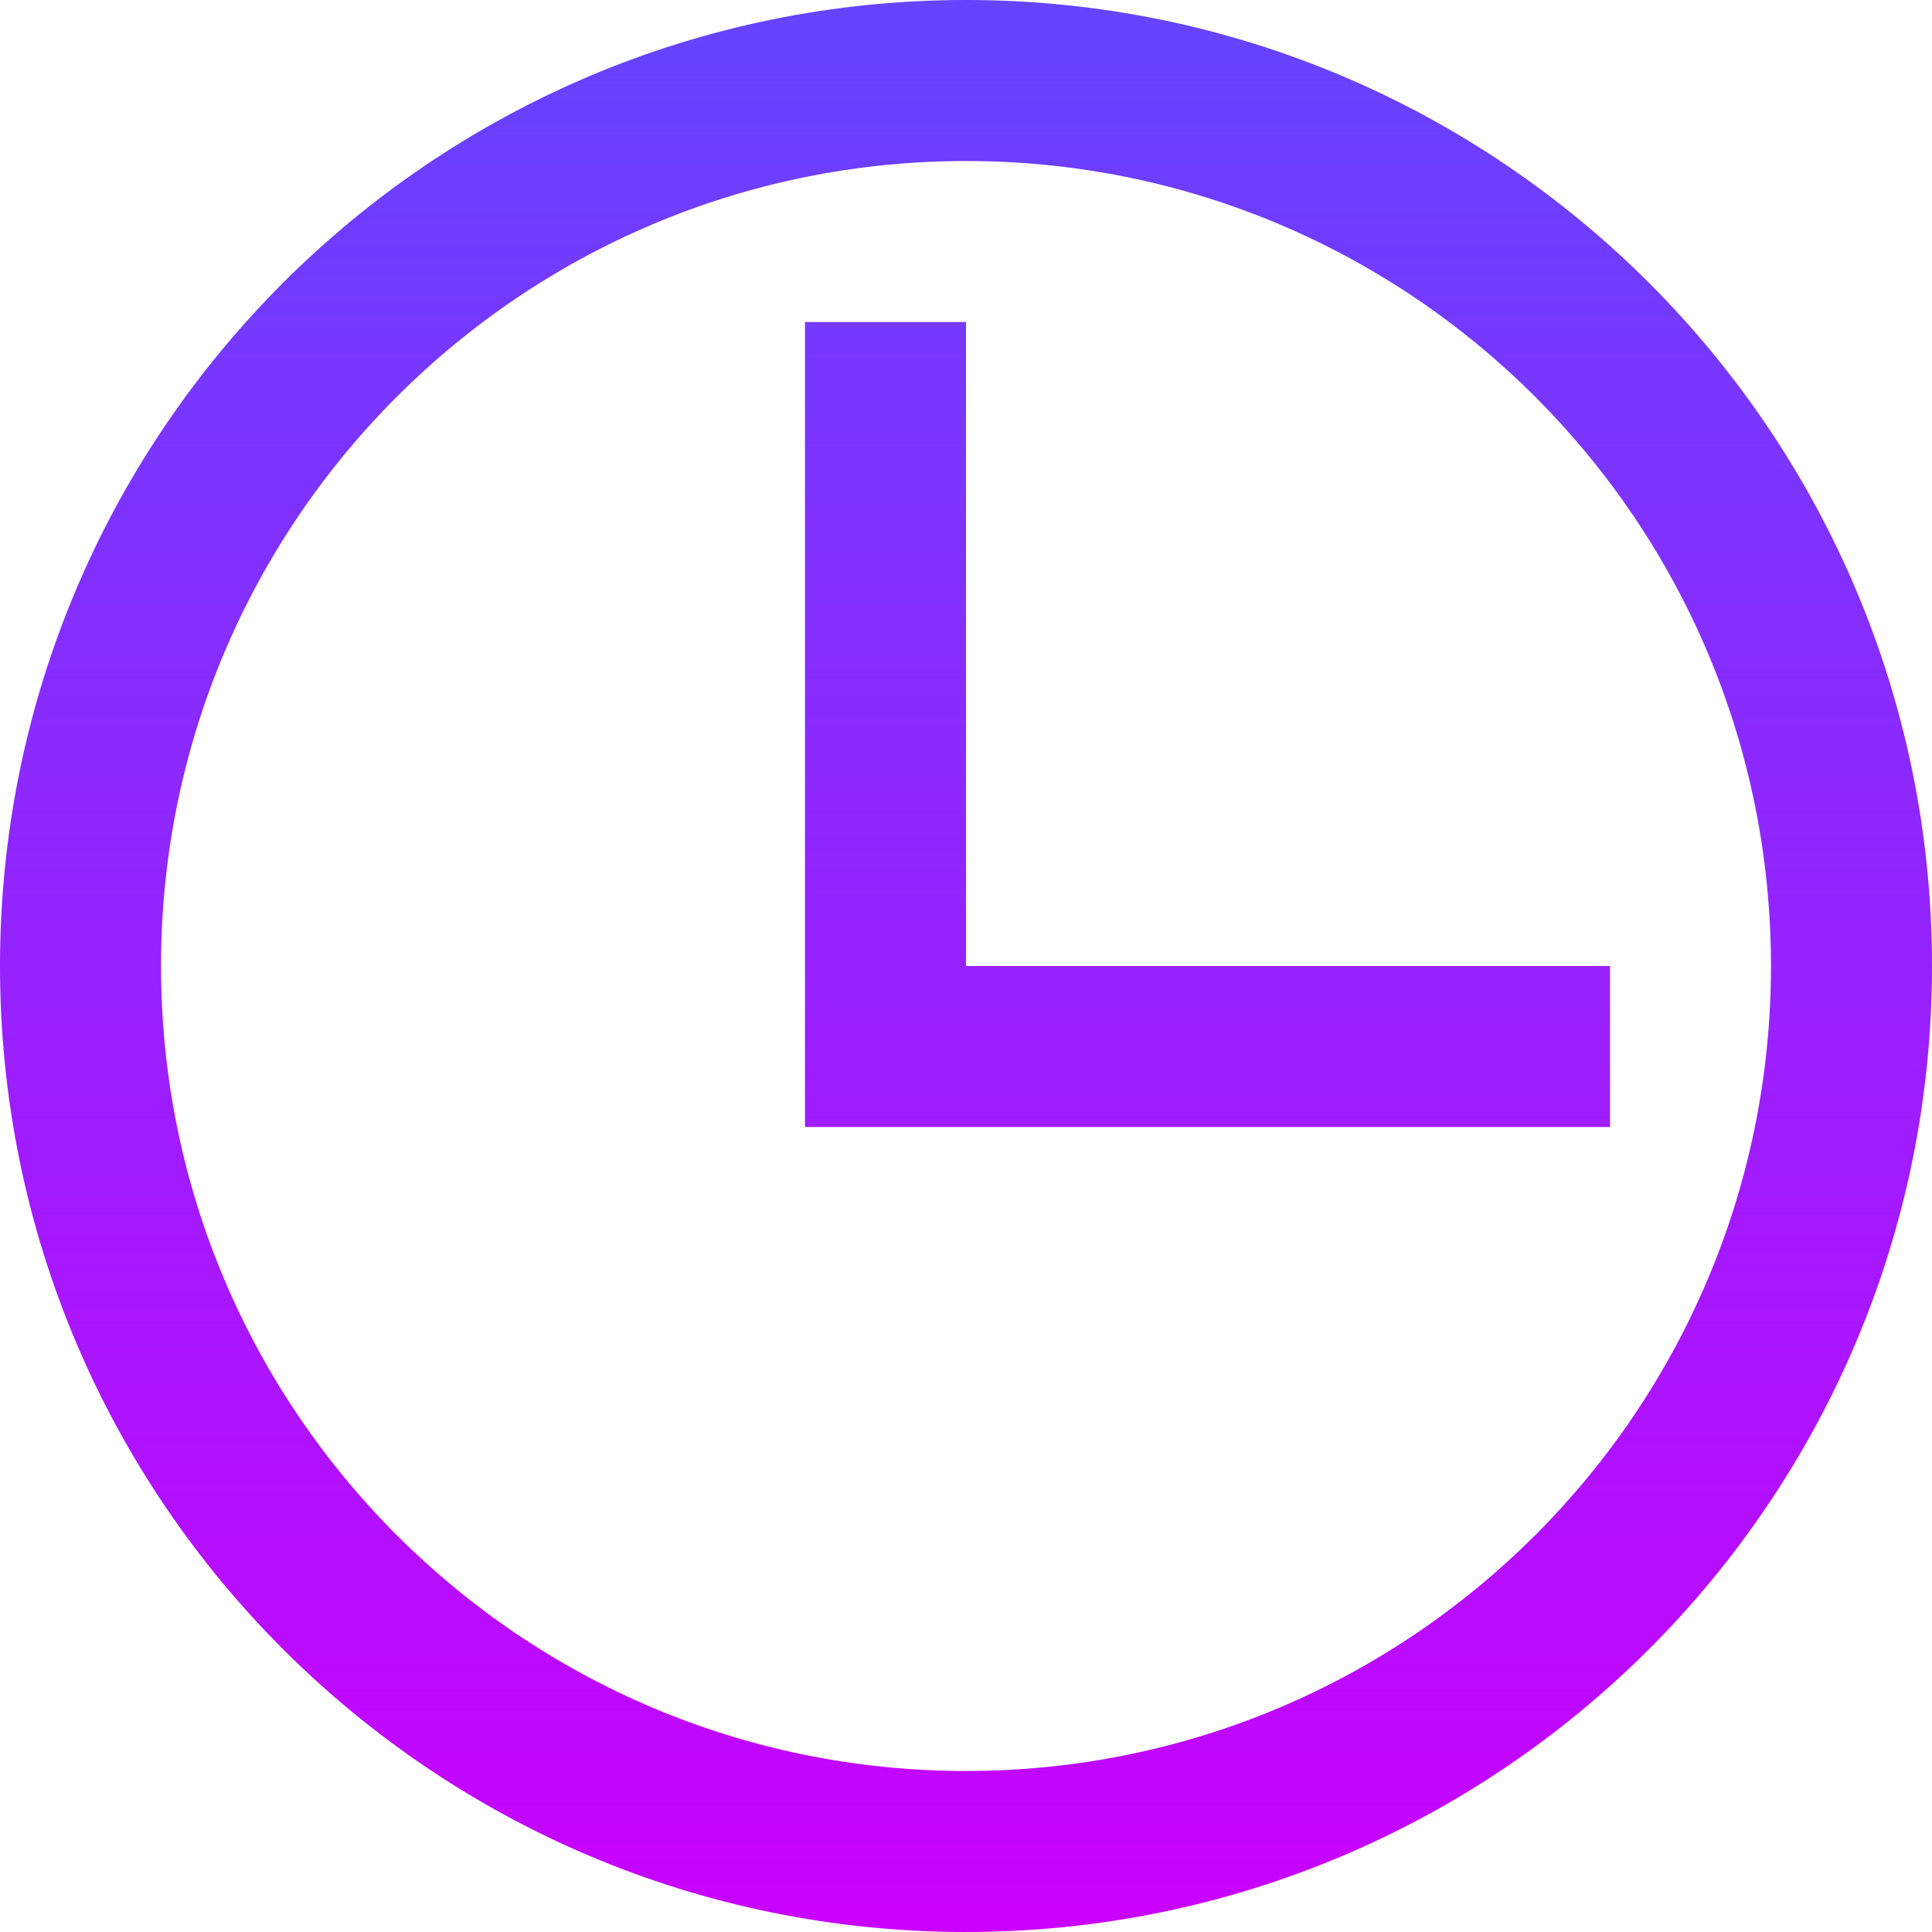 <?xml version="1.0" encoding="UTF-8" standalone="no"?>
<svg
   width="32"
   height="32"
   viewBox="0 0 32 32"
   fill="none"
   version="1.1"
   id="svg11"
   sodipodi:docname="history.svg"
   inkscape:version="1.3.2 (091e20ef0f, 2023-11-25, custom)"
   xmlns:inkscape="http://www.inkscape.org/namespaces/inkscape"
   xmlns:sodipodi="http://sodipodi.sourceforge.net/DTD/sodipodi-0.dtd"
   xmlns="http://www.w3.org/2000/svg"
   xmlns:svg="http://www.w3.org/2000/svg">
  <sodipodi:namedview
     id="namedview13"
     pagecolor="#ffffff"
     bordercolor="#666666"
     borderopacity="1.0"
     inkscape:pageshadow="2"
     inkscape:pageopacity="0.0"
     inkscape:pagecheckerboard="0"
     showgrid="false"
     inkscape:zoom="4.984375"
     inkscape:cx="8.8275862"
     inkscape:cy="31.297806"
     inkscape:current-layer="svg11"
     inkscape:showpageshadow="2"
     inkscape:deskcolor="#d1d1d1" />
  <path
     d="M 16,0 C 7.163,0 0,7.163 0,16 0,24.837 7.163,32 16,32 24.837,32 32,24.837 32,16 32,7.163 24.837,0 16,0 Z m 0,2.667 c 7.364,0 13.333,5.97 13.333,13.333 0,7.364 -5.97,13.333 -13.333,13.333 C 8.636,29.333 2.667,23.364 2.667,16 2.667,8.636 8.636,2.667 16,2.667 Z M 13.333,5.333 V 16 18.667 H 16 26.667 V 16 H 16 V 5.333 Z"
     fill="url(#paint0_linear)"
     id="path2"
     style="fill:url(#paint0_linear);stroke-width:2.667" />
  <defs
     id="defs9">
    <linearGradient
       id="paint0_linear"
       x1="8"
       y1="14"
       x2="8"
       y2="2"
       gradientUnits="userSpaceOnUse"
       gradientTransform="matrix(2.667,0,0,2.667,-5.333,-5.333)">
      <stop
         stop-color="#dd55ff"
         id="stop4"
         offset="0"
         style="stop-color:#c900ff;stop-opacity:1;" />
      <stop
         offset="1"
         stop-color="#6400ff"
         id="stop6"
         style="stop-color:#6444ff;stop-opacity:1;" />
    </linearGradient>
  </defs>
</svg>

